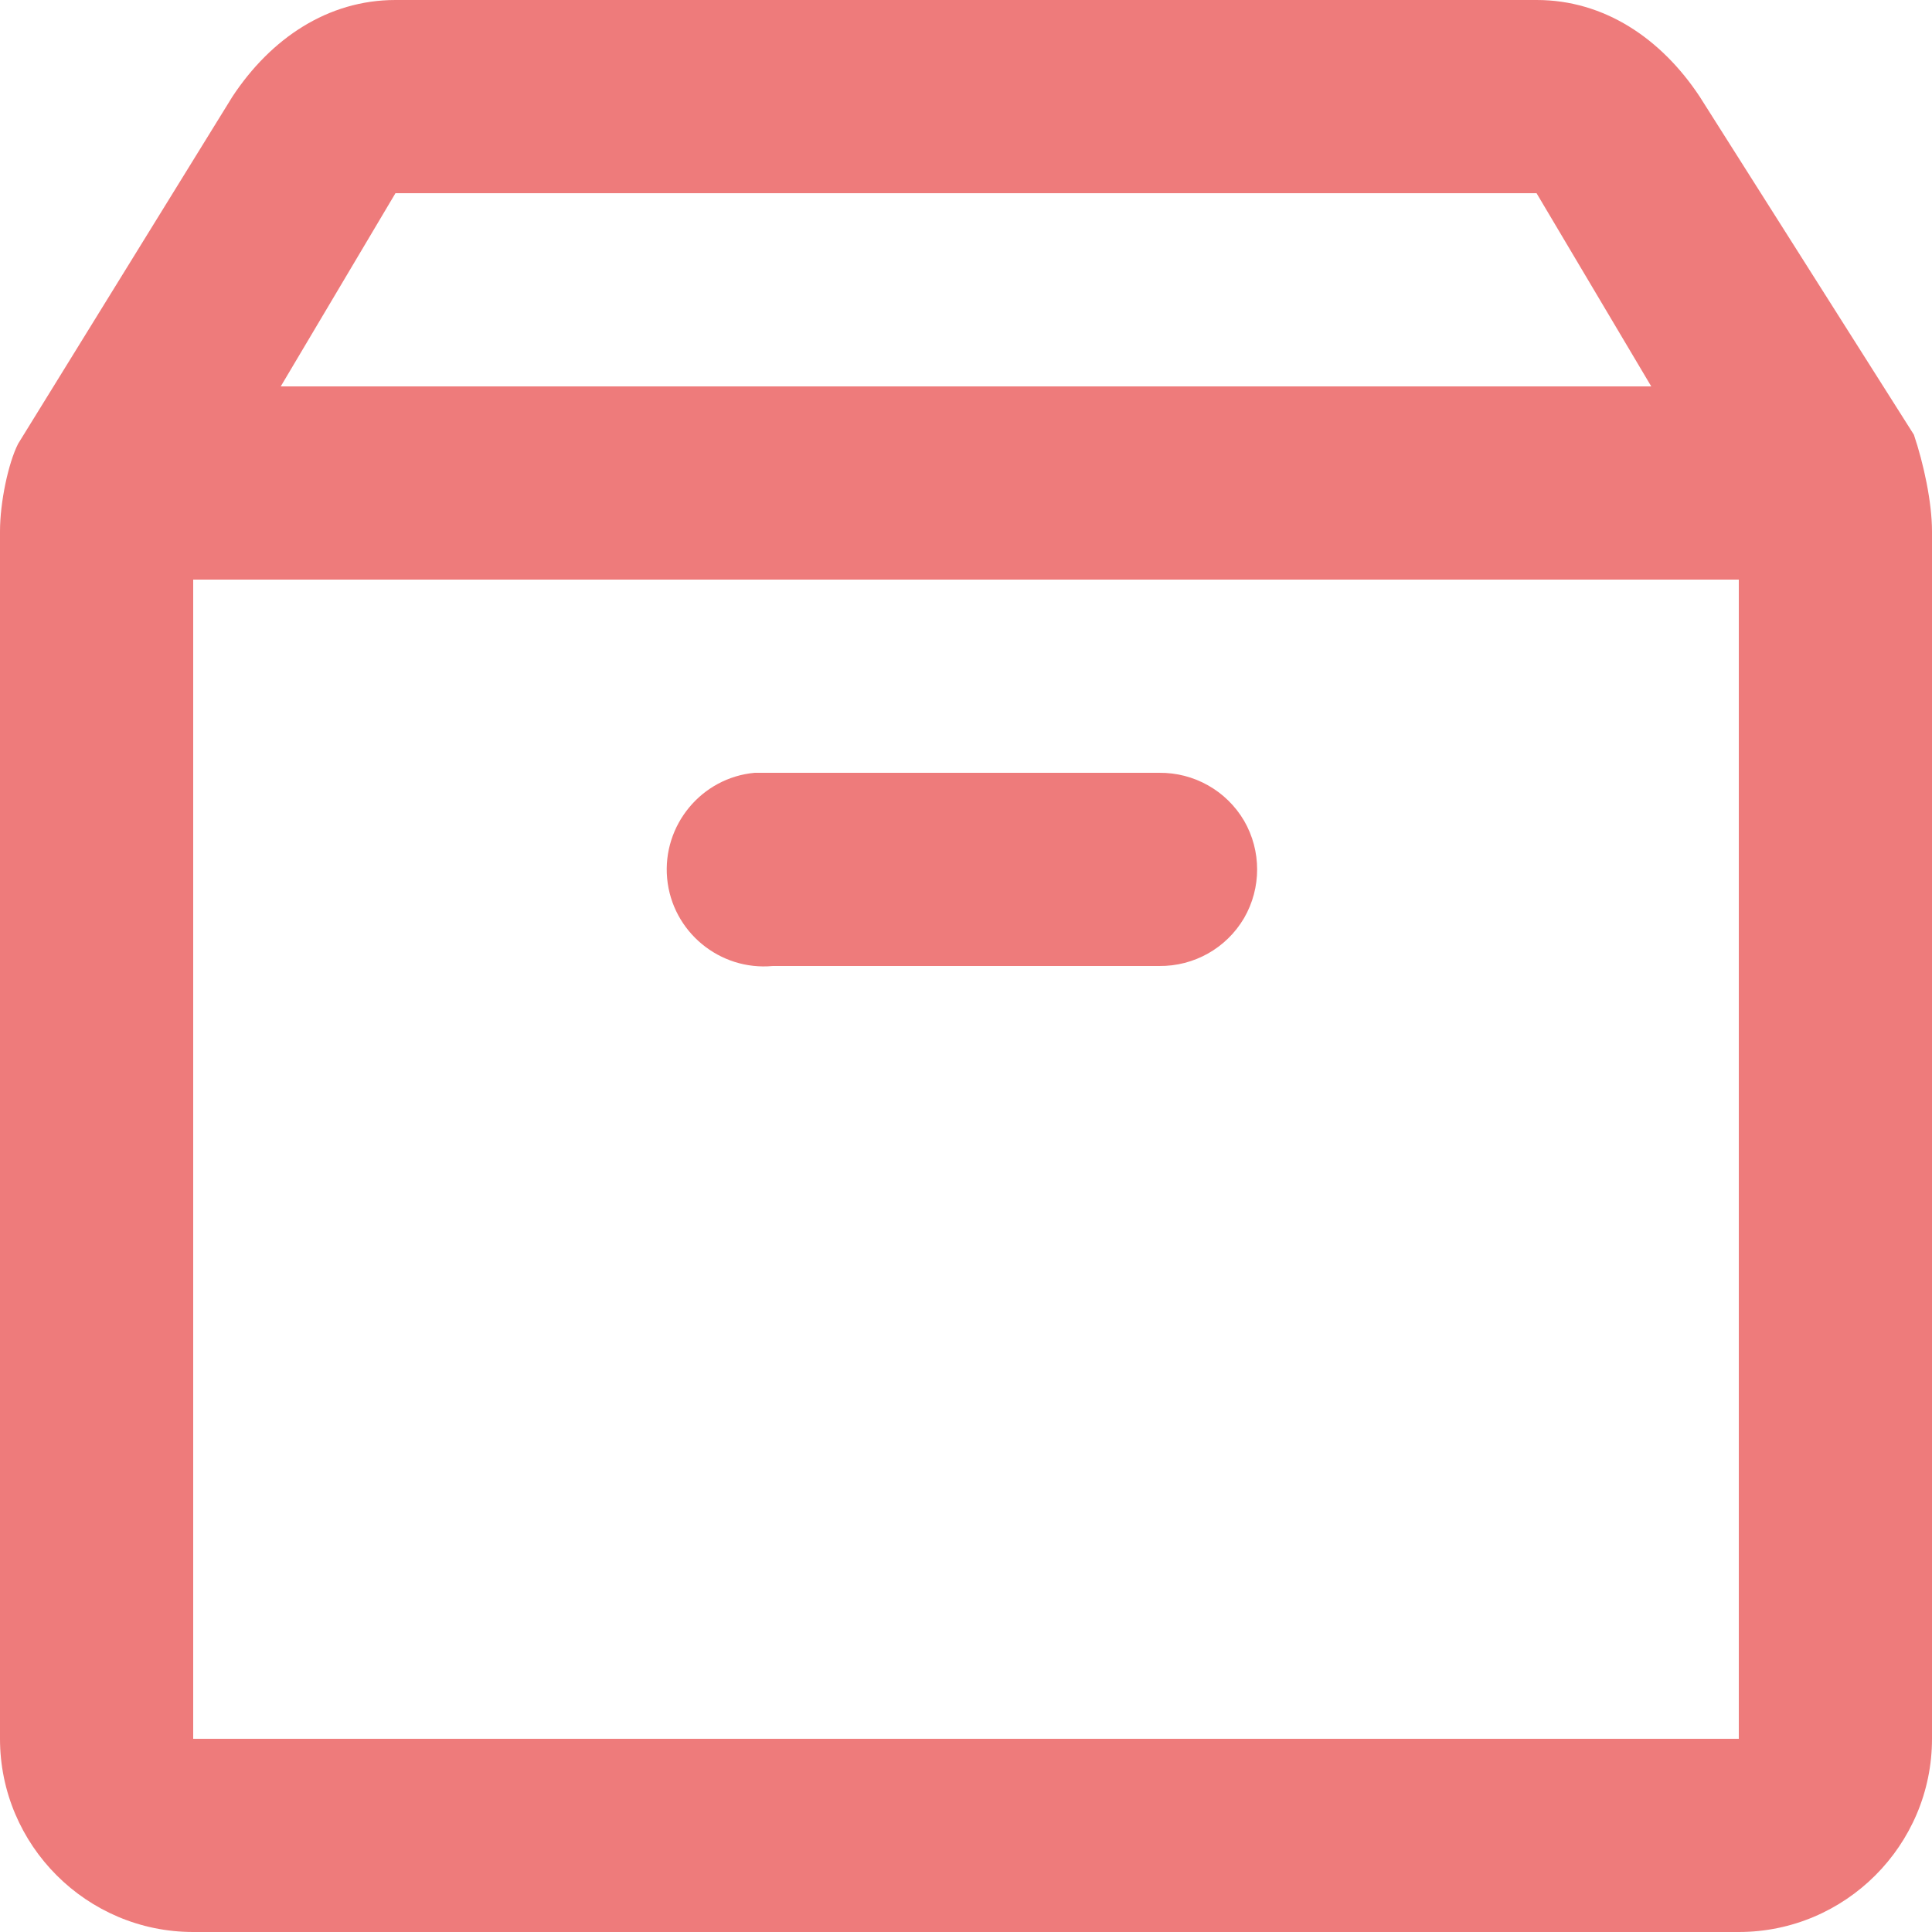 <svg xmlns="http://www.w3.org/2000/svg" style="isolation:isolate" width="16" height="16" viewBox="0 0 16 16">
 <path fill="#ee7b7b" d="M 3.275 0 C 2.715 0 2.243 0.318 1.925 0.8 L 0.15 3.675 C 0.069 3.834 0 4.159 0 4.4 L 0 14.4 C 0 15.282 0.718 16 1.6 16 L 14.4 16 C 15.282 16 16 15.282 16 14.4 L 16 4.4 C 16 4.16 15.931 3.84 15.85 3.6 L 14.076 0.8 C 13.757 0.318 13.285 0 12.726 0 L 3.275 0 Z M 3.275 1.6 L 12.725 1.6 L 13.675 3.2 L 2.325 3.2 L 3.275 1.6 Z M 1.6 4.8 L 14.4 4.8 L 14.4 14.4 L 1.6 14.4 L 1.6 4.8 Z M 6.25 6.4 C 5.81 6.44 5.484 6.834 5.525 7.275 C 5.566 7.715 5.959 8.041 6.4 8 L 9.6 8 C 9.888 8.003 10.156 7.853 10.303 7.603 C 10.447 7.354 10.447 7.046 10.303 6.797 C 10.156 6.547 9.887 6.397 9.6 6.4 L 6.25 6.4 L 6.25 6.4 Z"/>
</svg>
